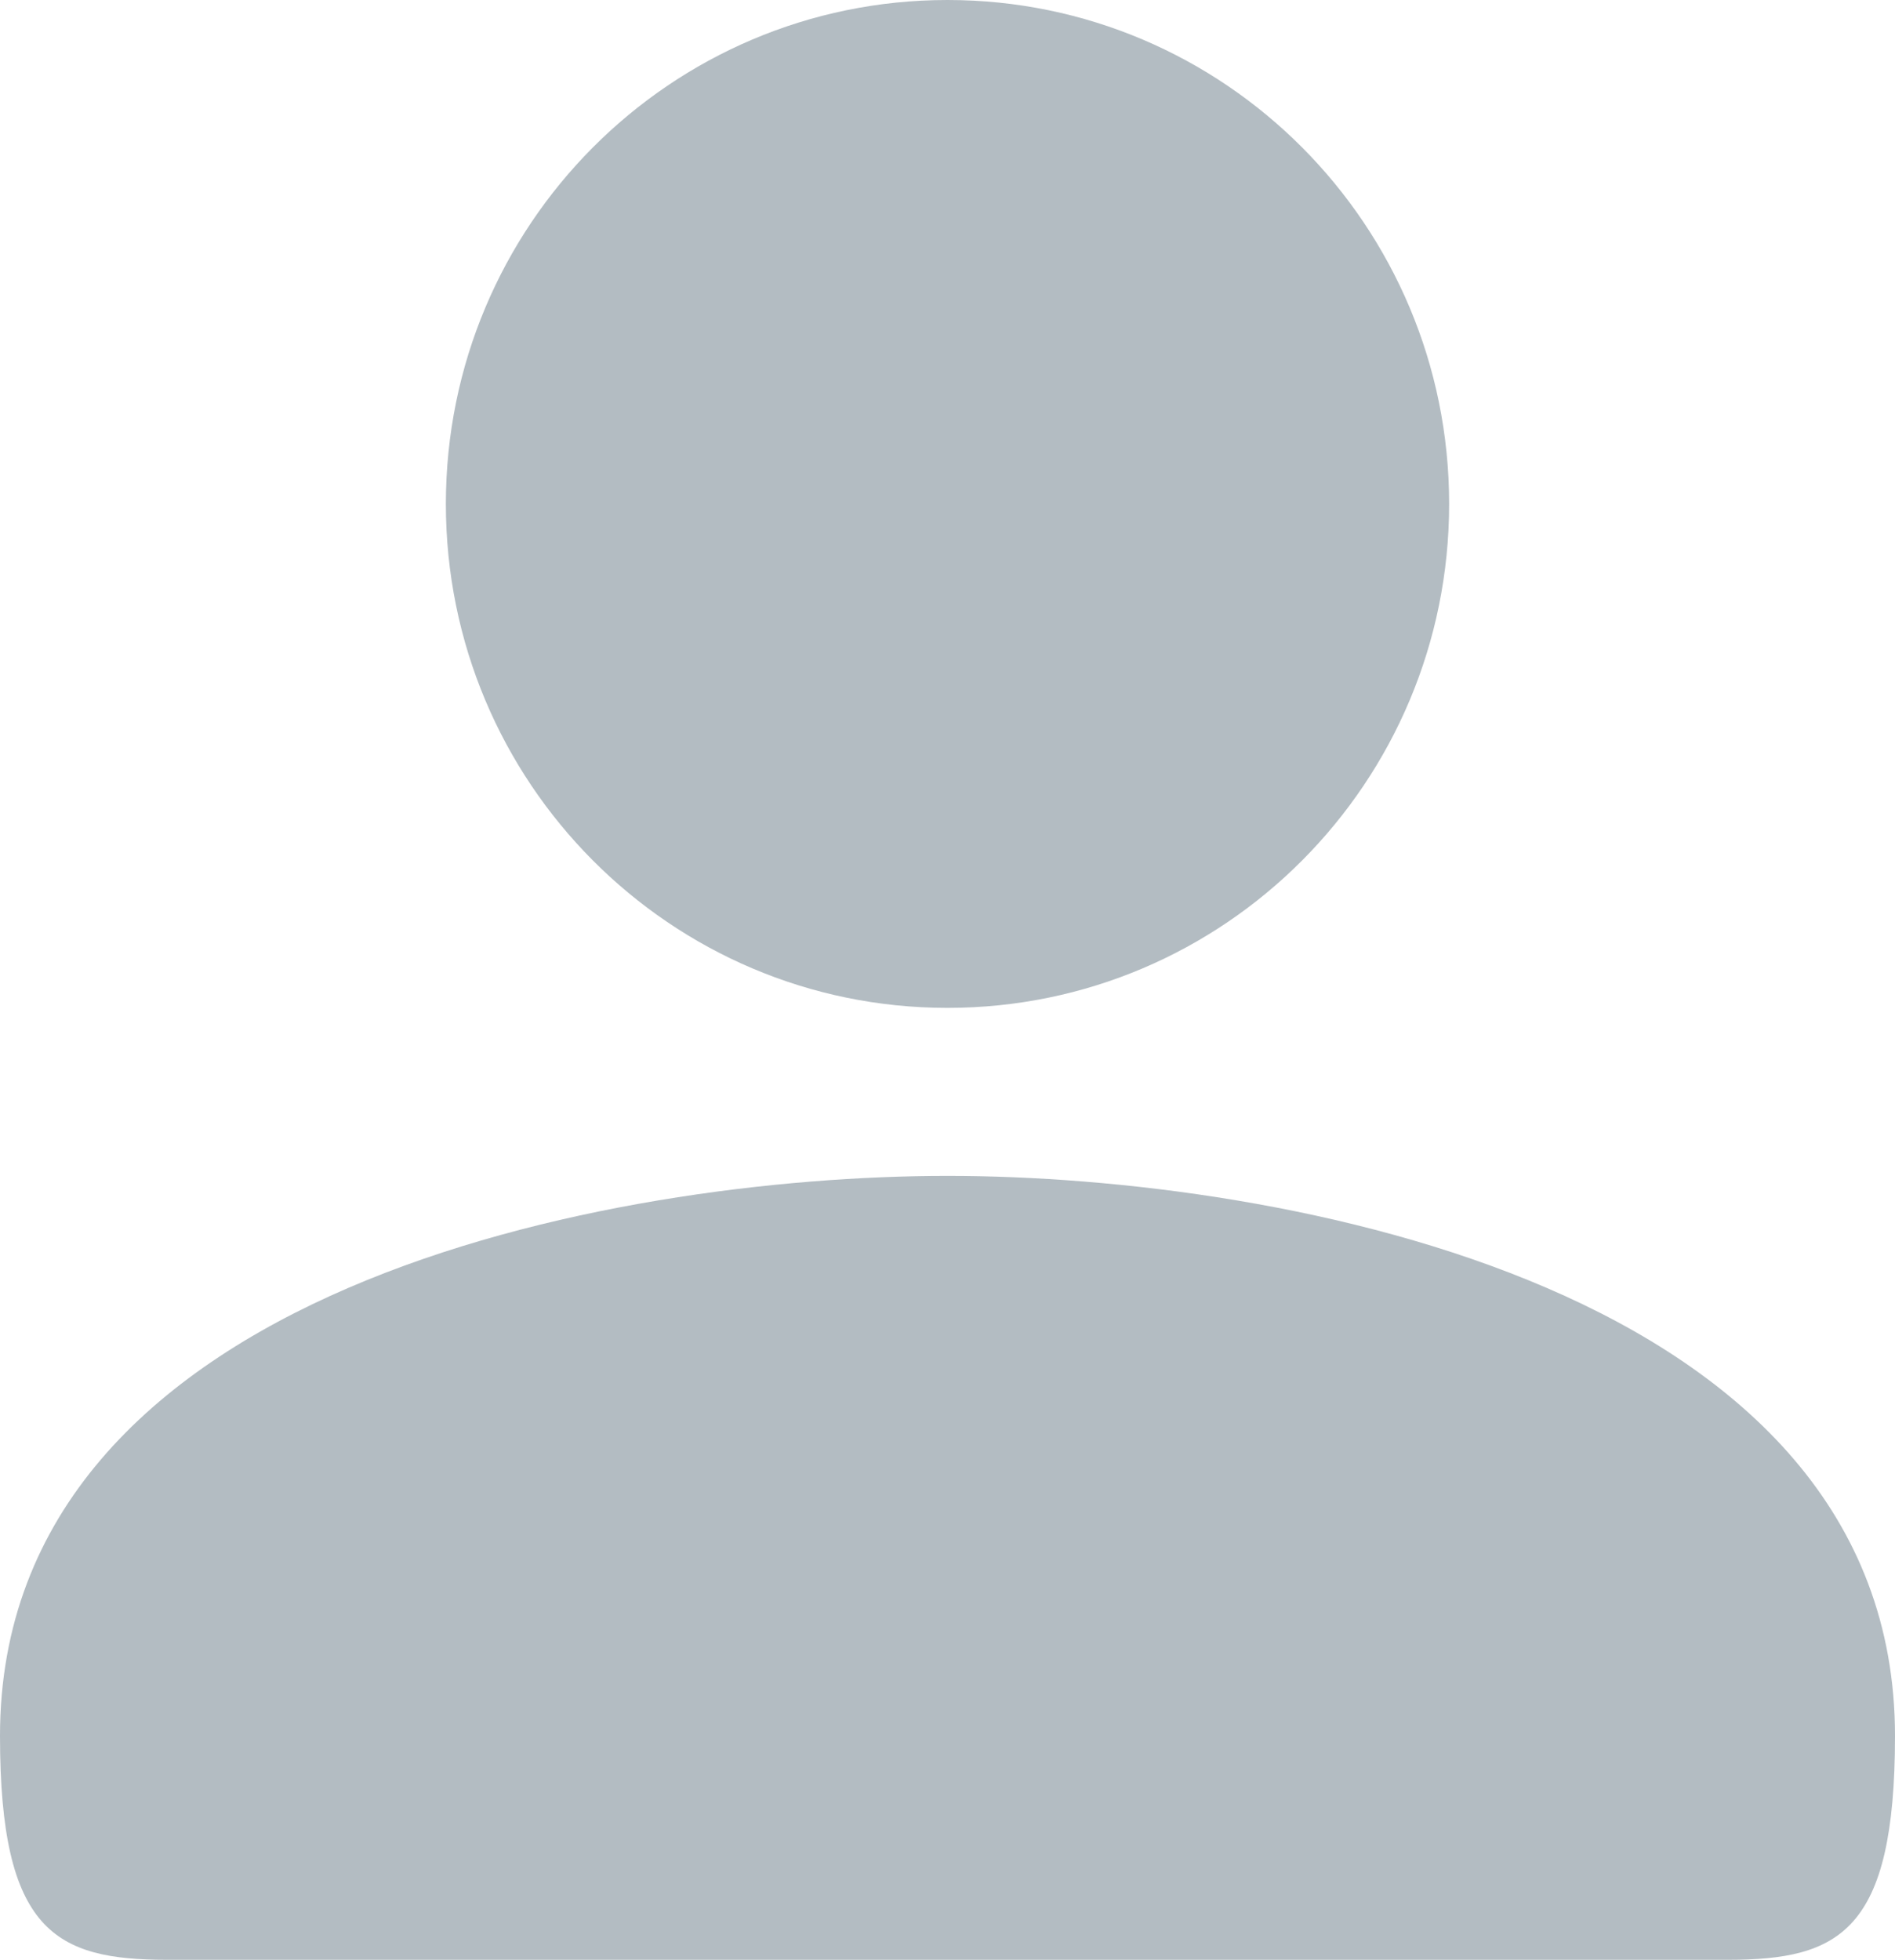 <svg width="59" height="61" viewBox="0 0 59 61" fill="none" xmlns="http://www.w3.org/2000/svg">
    <path d="M45.118 15.686C45.118 7.019 38.129 0 29.5 0C20.871 0 13.882 7.019 13.882 15.686C13.882 24.352 20.871 31.371 29.5 31.371C38.129 31.371 45.118 24.352 45.118 15.686ZM0 54.029C0 60.129 1.735 61 5.206 61H53.794C57.265 61 59 60.129 59 54.029C59 40.086 39.912 36.6 29.5 36.6C19.088 36.6 0 40.086 0 54.029Z" fill="#002033" fill-opacity="0.3"/>
</svg>
